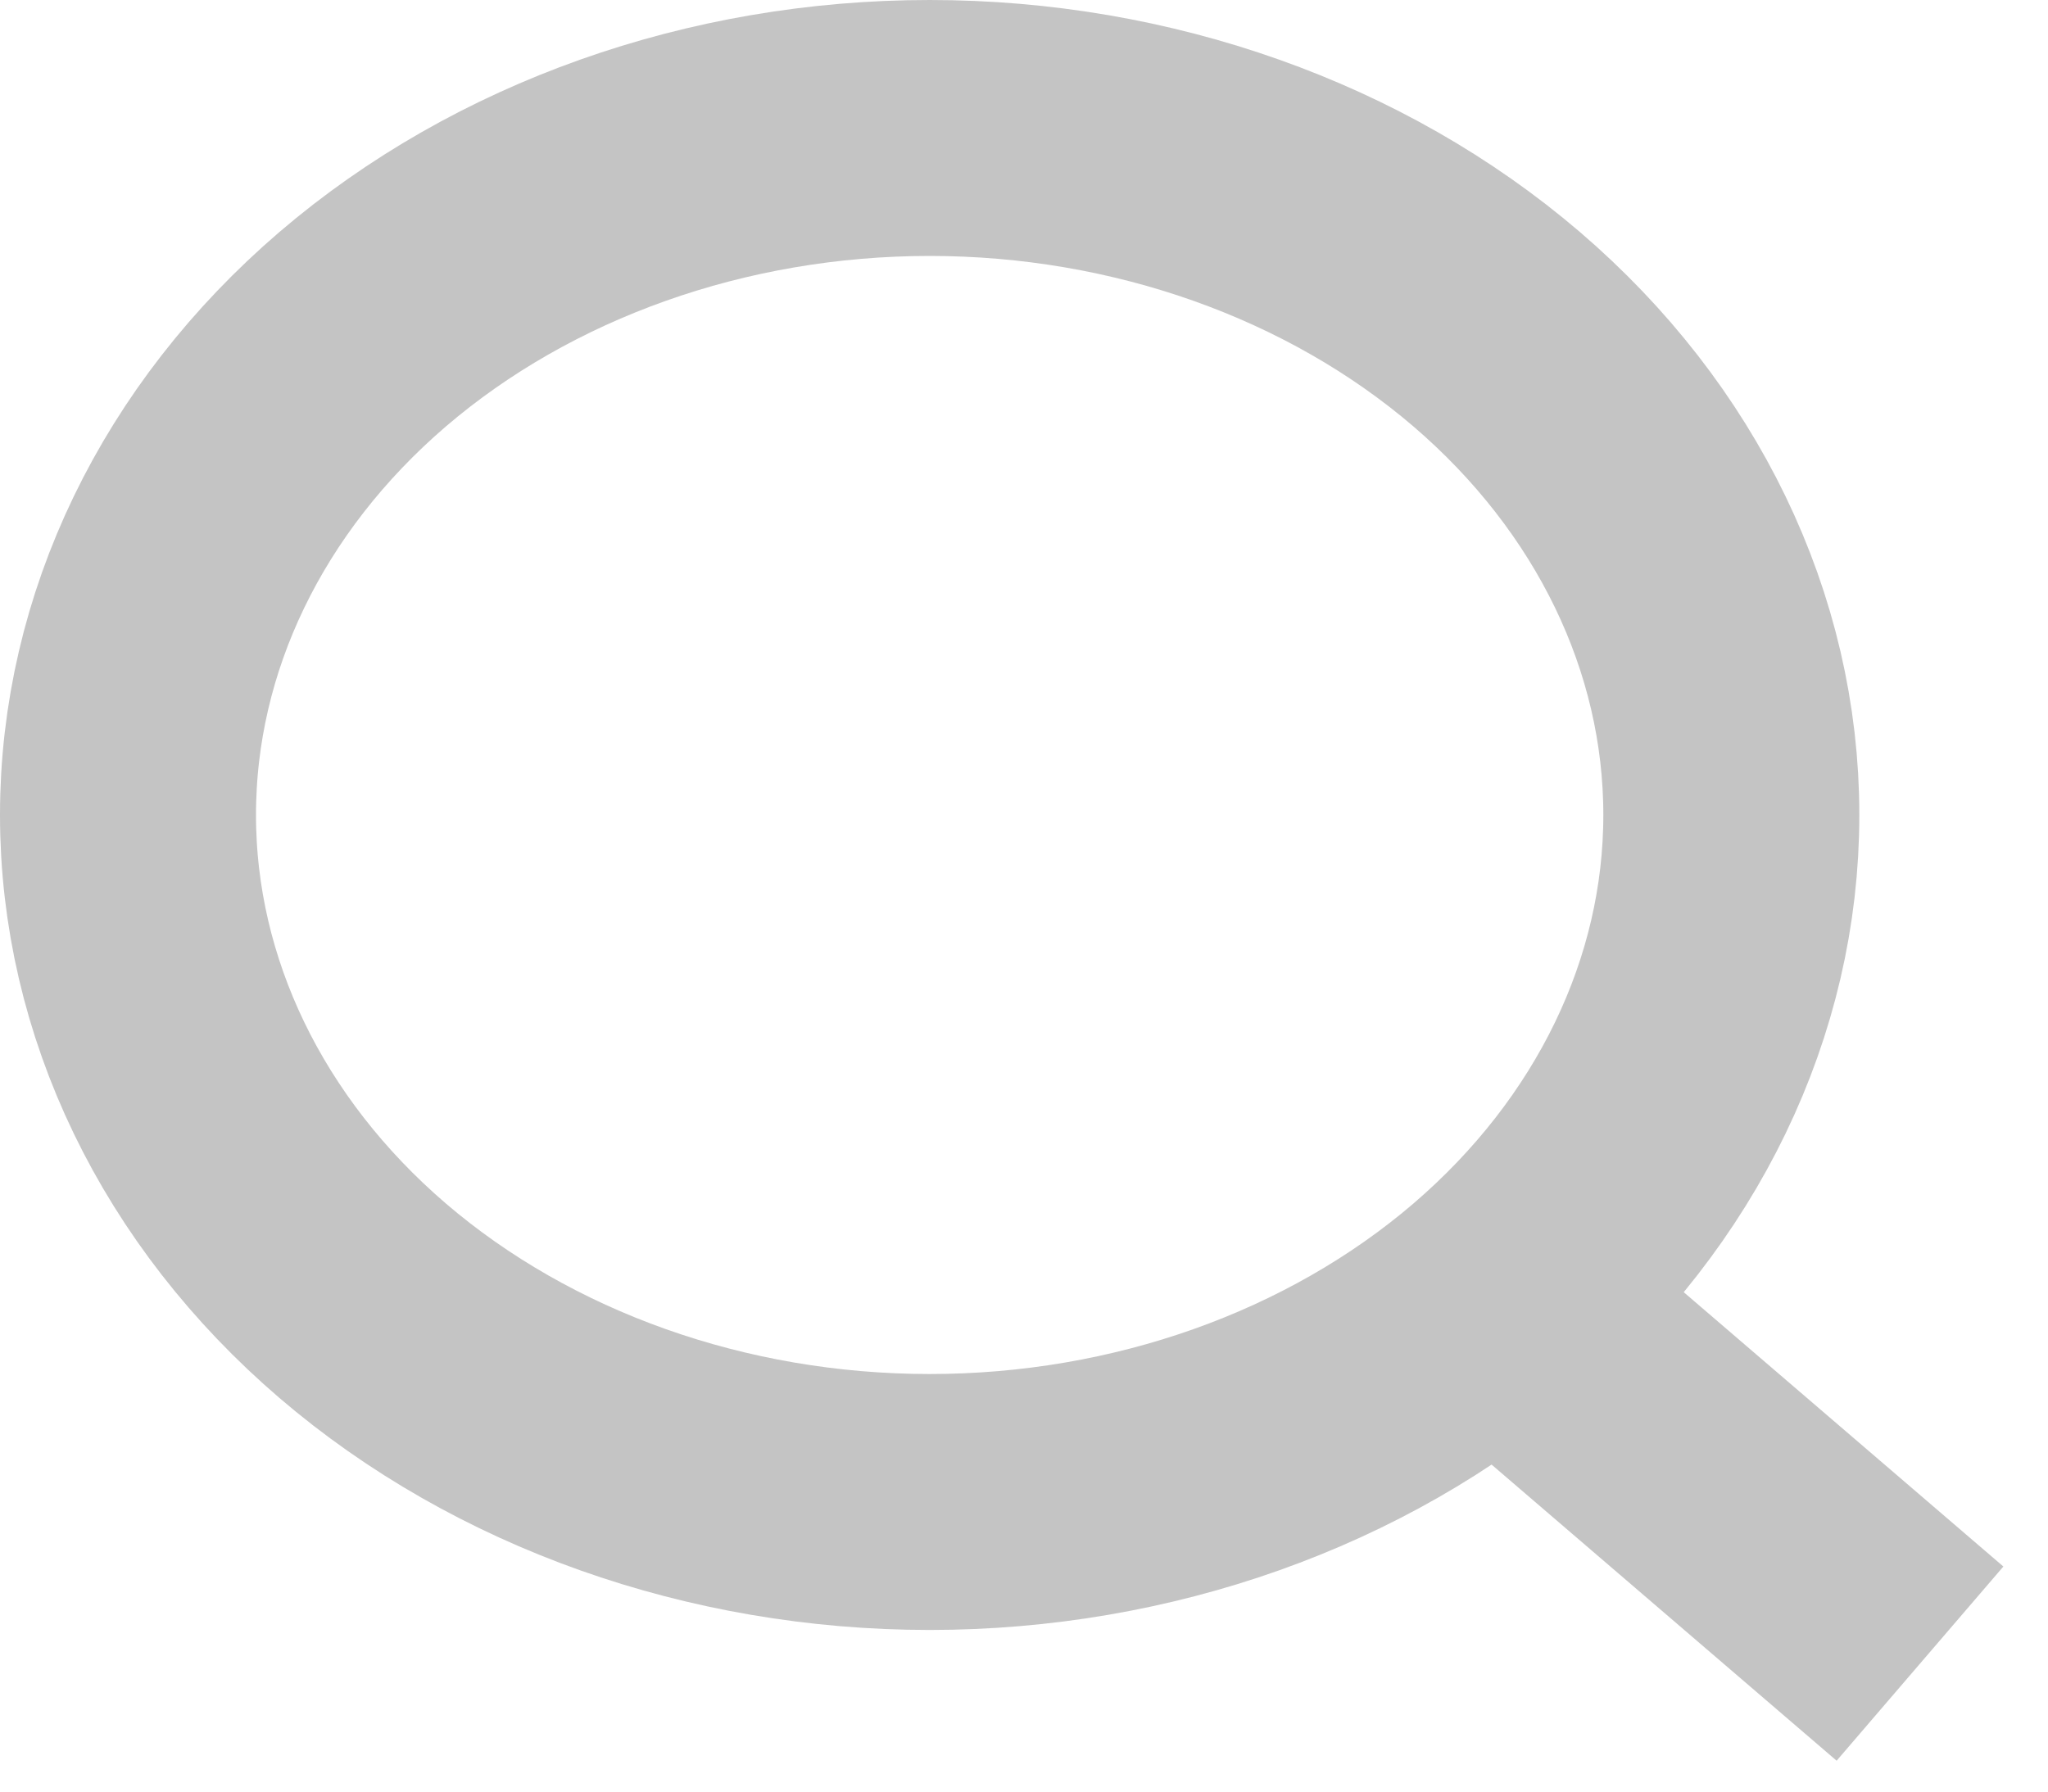 <svg width="16" height="14" viewBox="0 0 16 14" fill="none" xmlns="http://www.w3.org/2000/svg">
<path d="M15 13L11.694 10.162L15 13ZM13.526 6.368C13.526 7.792 12.866 9.158 11.692 10.165C10.517 11.171 8.924 11.737 7.263 11.737C5.602 11.737 4.009 11.171 2.834 10.165C1.66 9.158 1 7.792 1 6.368C1 4.945 1.66 3.579 2.834 2.572C4.009 1.566 5.602 1 7.263 1C8.924 1 10.517 1.566 11.692 2.572C12.866 3.579 13.526 4.945 13.526 6.368V6.368Z" stroke="#C4C4C4" stroke-width="2" stroke-linecap="round"/>
</svg>
